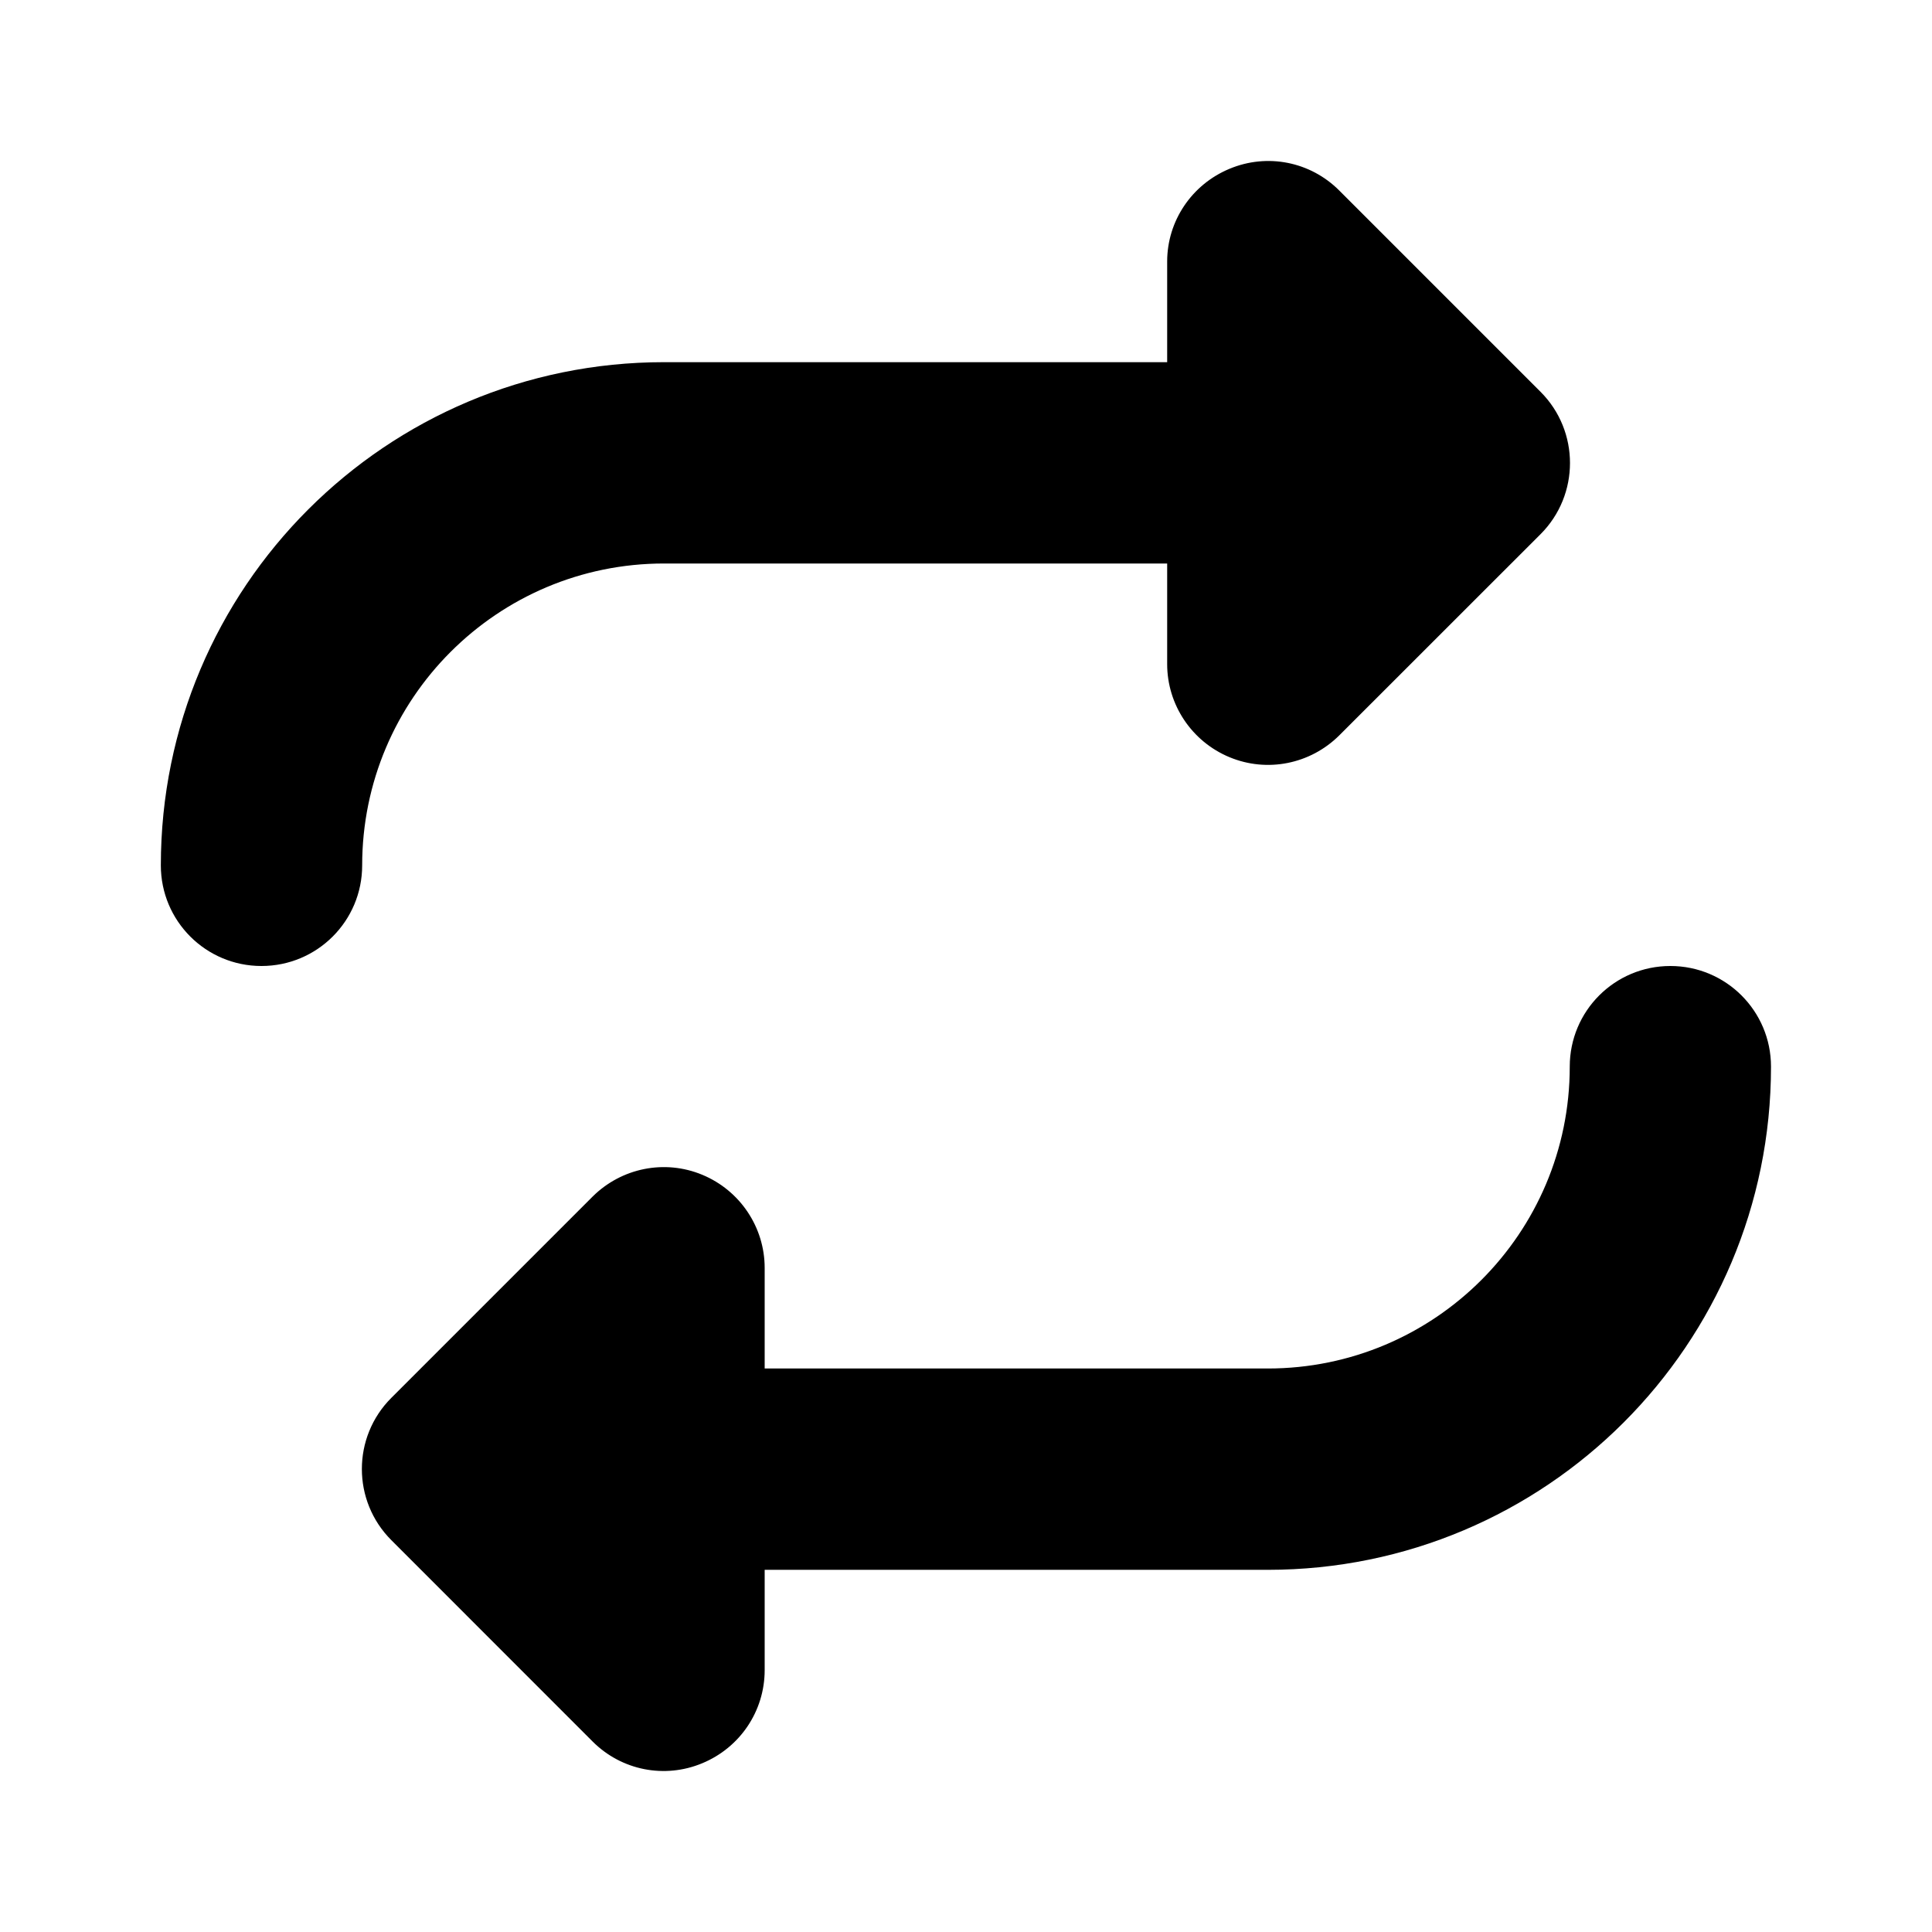 <svg width="24" height="24" viewBox="0 0 24 24" fill="none" xmlns="http://www.w3.org/2000/svg">
<path d="M1.998 10.75C1.998 11.441 2.557 12 3.248 12C3.94 12 4.499 11.441 4.499 10.75C4.499 8.679 6.178 7 8.249 7H14.499V8.25C14.499 8.754 14.804 9.211 15.273 9.406C15.742 9.601 16.277 9.492 16.636 9.136L19.137 6.636C19.625 6.148 19.625 5.355 19.137 4.867L16.636 2.366C16.277 2.007 15.742 1.901 15.273 2.097C14.804 2.292 14.499 2.745 14.499 3.249V4.499H8.249C4.795 4.499 1.998 7.296 1.998 10.75ZM22 13.25C22 12.559 21.441 12 20.75 12C20.058 12 19.5 12.559 19.5 13.25C19.5 15.321 17.82 17 15.749 17H9.499V15.75C9.499 15.246 9.194 14.789 8.725 14.594C8.257 14.399 7.721 14.508 7.362 14.864L4.862 17.364C4.373 17.852 4.373 18.645 4.862 19.133L7.362 21.634C7.721 21.993 8.257 22.099 8.725 21.903C9.194 21.708 9.499 21.255 9.499 20.747V19.501H15.749C19.203 19.501 22 16.703 22 13.25Z" fill="currentcolor"/>
</svg>
